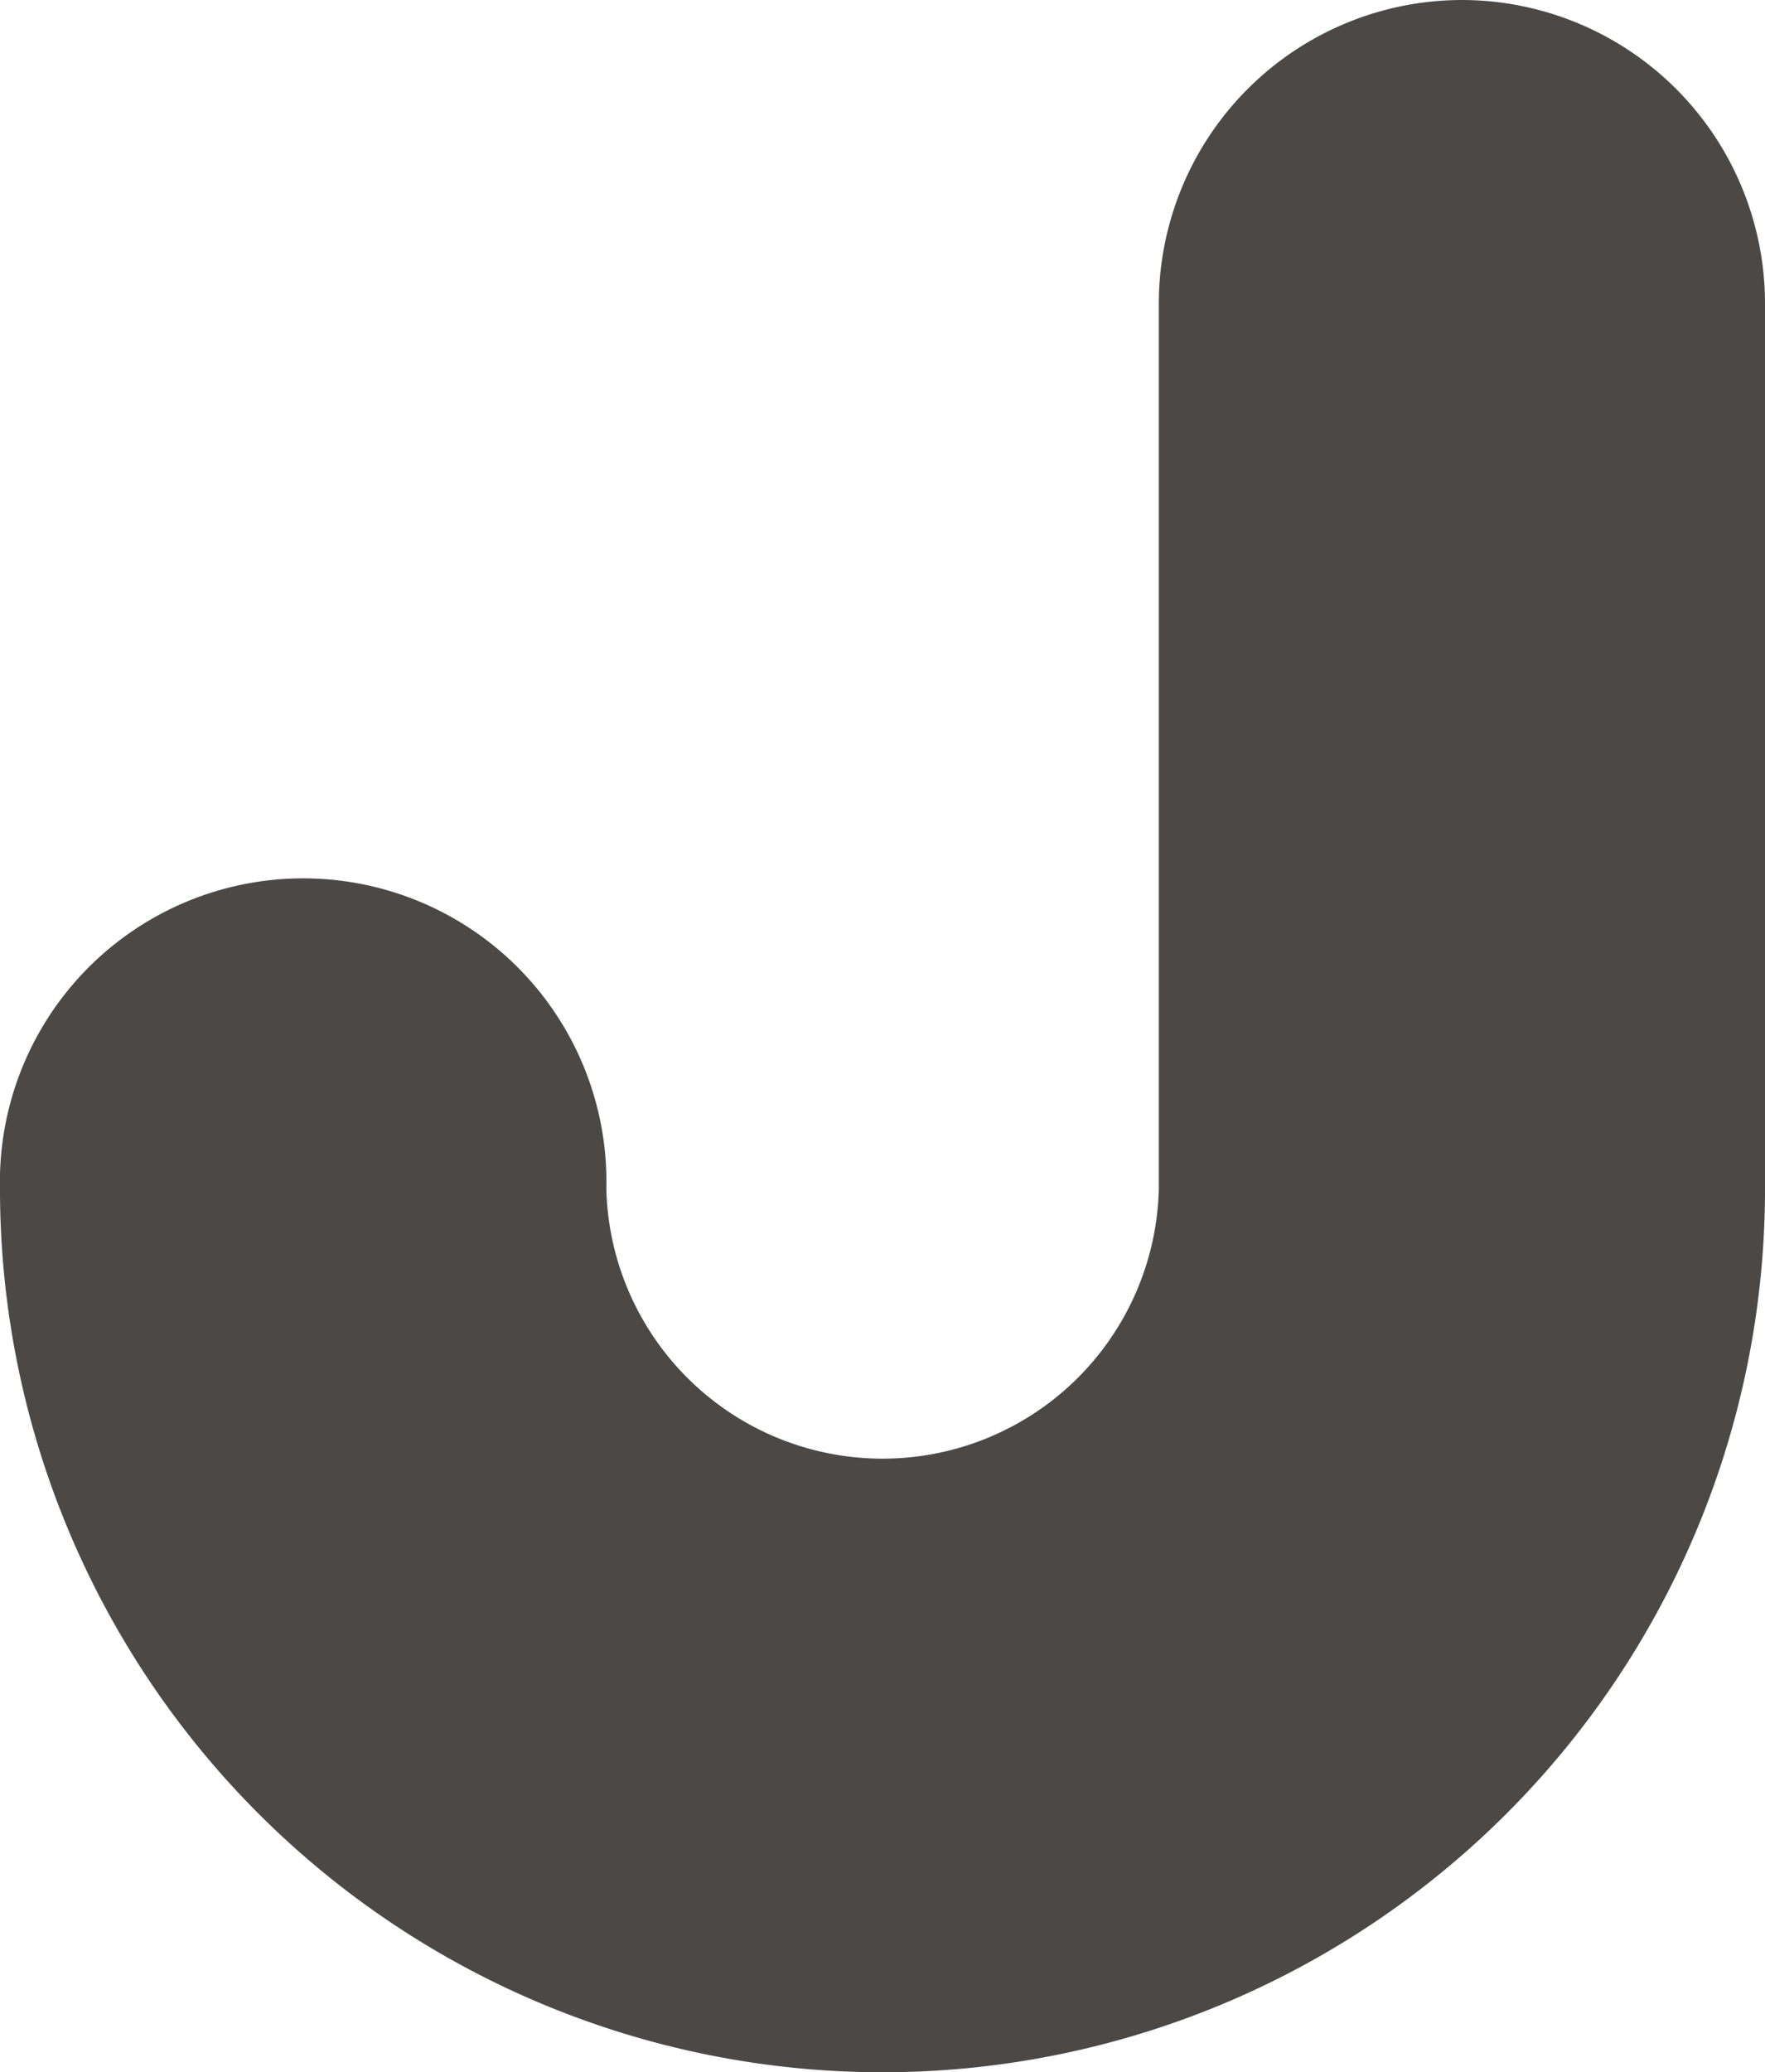 <svg xmlns="http://www.w3.org/2000/svg" viewBox="0 0 98.3 115.34"><defs><style>.cls-1{fill:#4b4846;}</style></defs><title>Recurso 21</title><g id="Capa_2" data-name="Capa 2"><g id="Layer_1" data-name="Layer 1"><path class="cls-1" d="M81.42,0A16.9,16.9,0,0,0,64.54,16.89v49.3a15.39,15.39,0,0,1-30.77,0A16.89,16.89,0,1,0,0,66.19a49.15,49.15,0,0,0,98.3,0V16.89A16.9,16.9,0,0,0,81.42,0"/></g></g></svg>